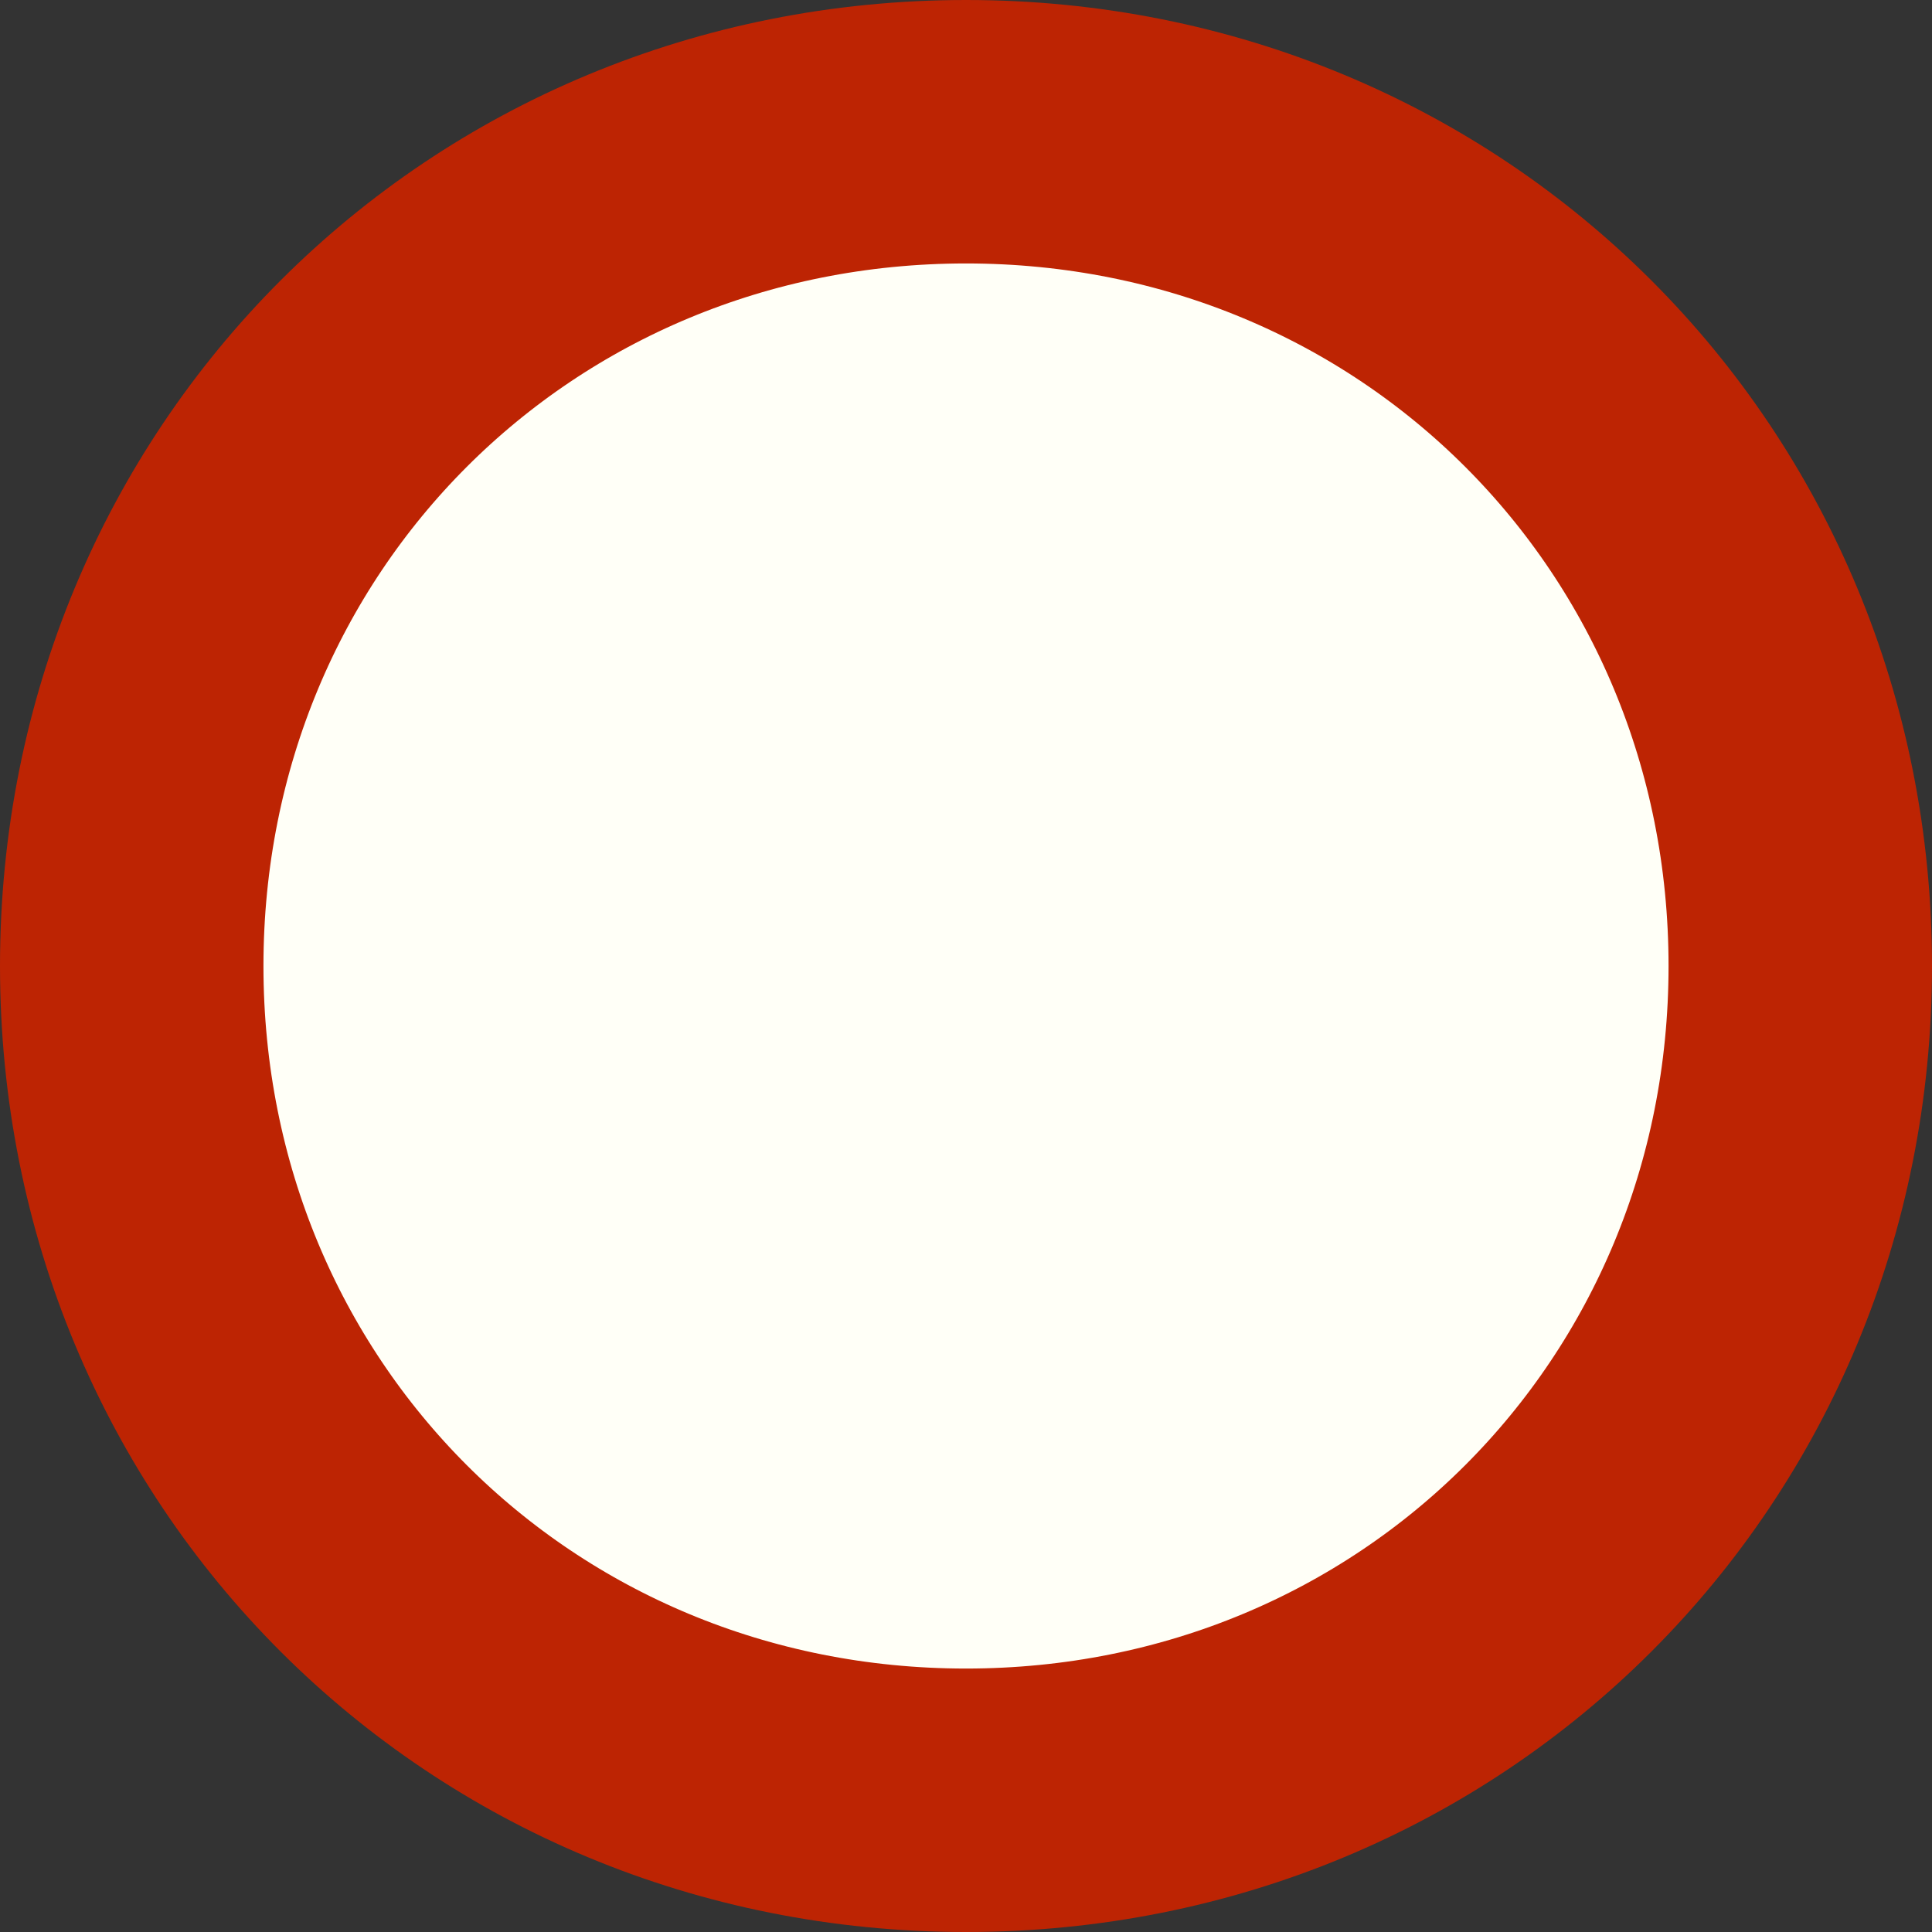 ﻿<?xml version="1.0" encoding="utf-8"?>
<svg version="1.1" xmlns:xlink="http://www.w3.org/1999/xlink" width="22px" height="22px" xmlns="http://www.w3.org/2000/svg">
  <rect width="100%" height="100%" fill="#333333" stroke="none"/>
  <g>
    <path d="M 11 2  C 16.04 2  20 5.96  20 11  C 20 16.04  16.04 20  11 20  C 5.96 20  2 16.04  2 11  C 2 5.96  5.96 2  11 2  Z " fill-rule="nonzero" fill="#fffff7" stroke="none" />
    <path d="M 11 1.5  C 16.32 1.5  20.5 5.68  20.5 11  C 20.5 16.32  16.32 20.5  11 20.5  C 5.68 20.5  1.5 16.32  1.5 11  C 1.5 5.68  5.68 1.5  11 1.5  Z " stroke-width="3" stroke="#bd2403" fill="none" />
  </g>
</svg>